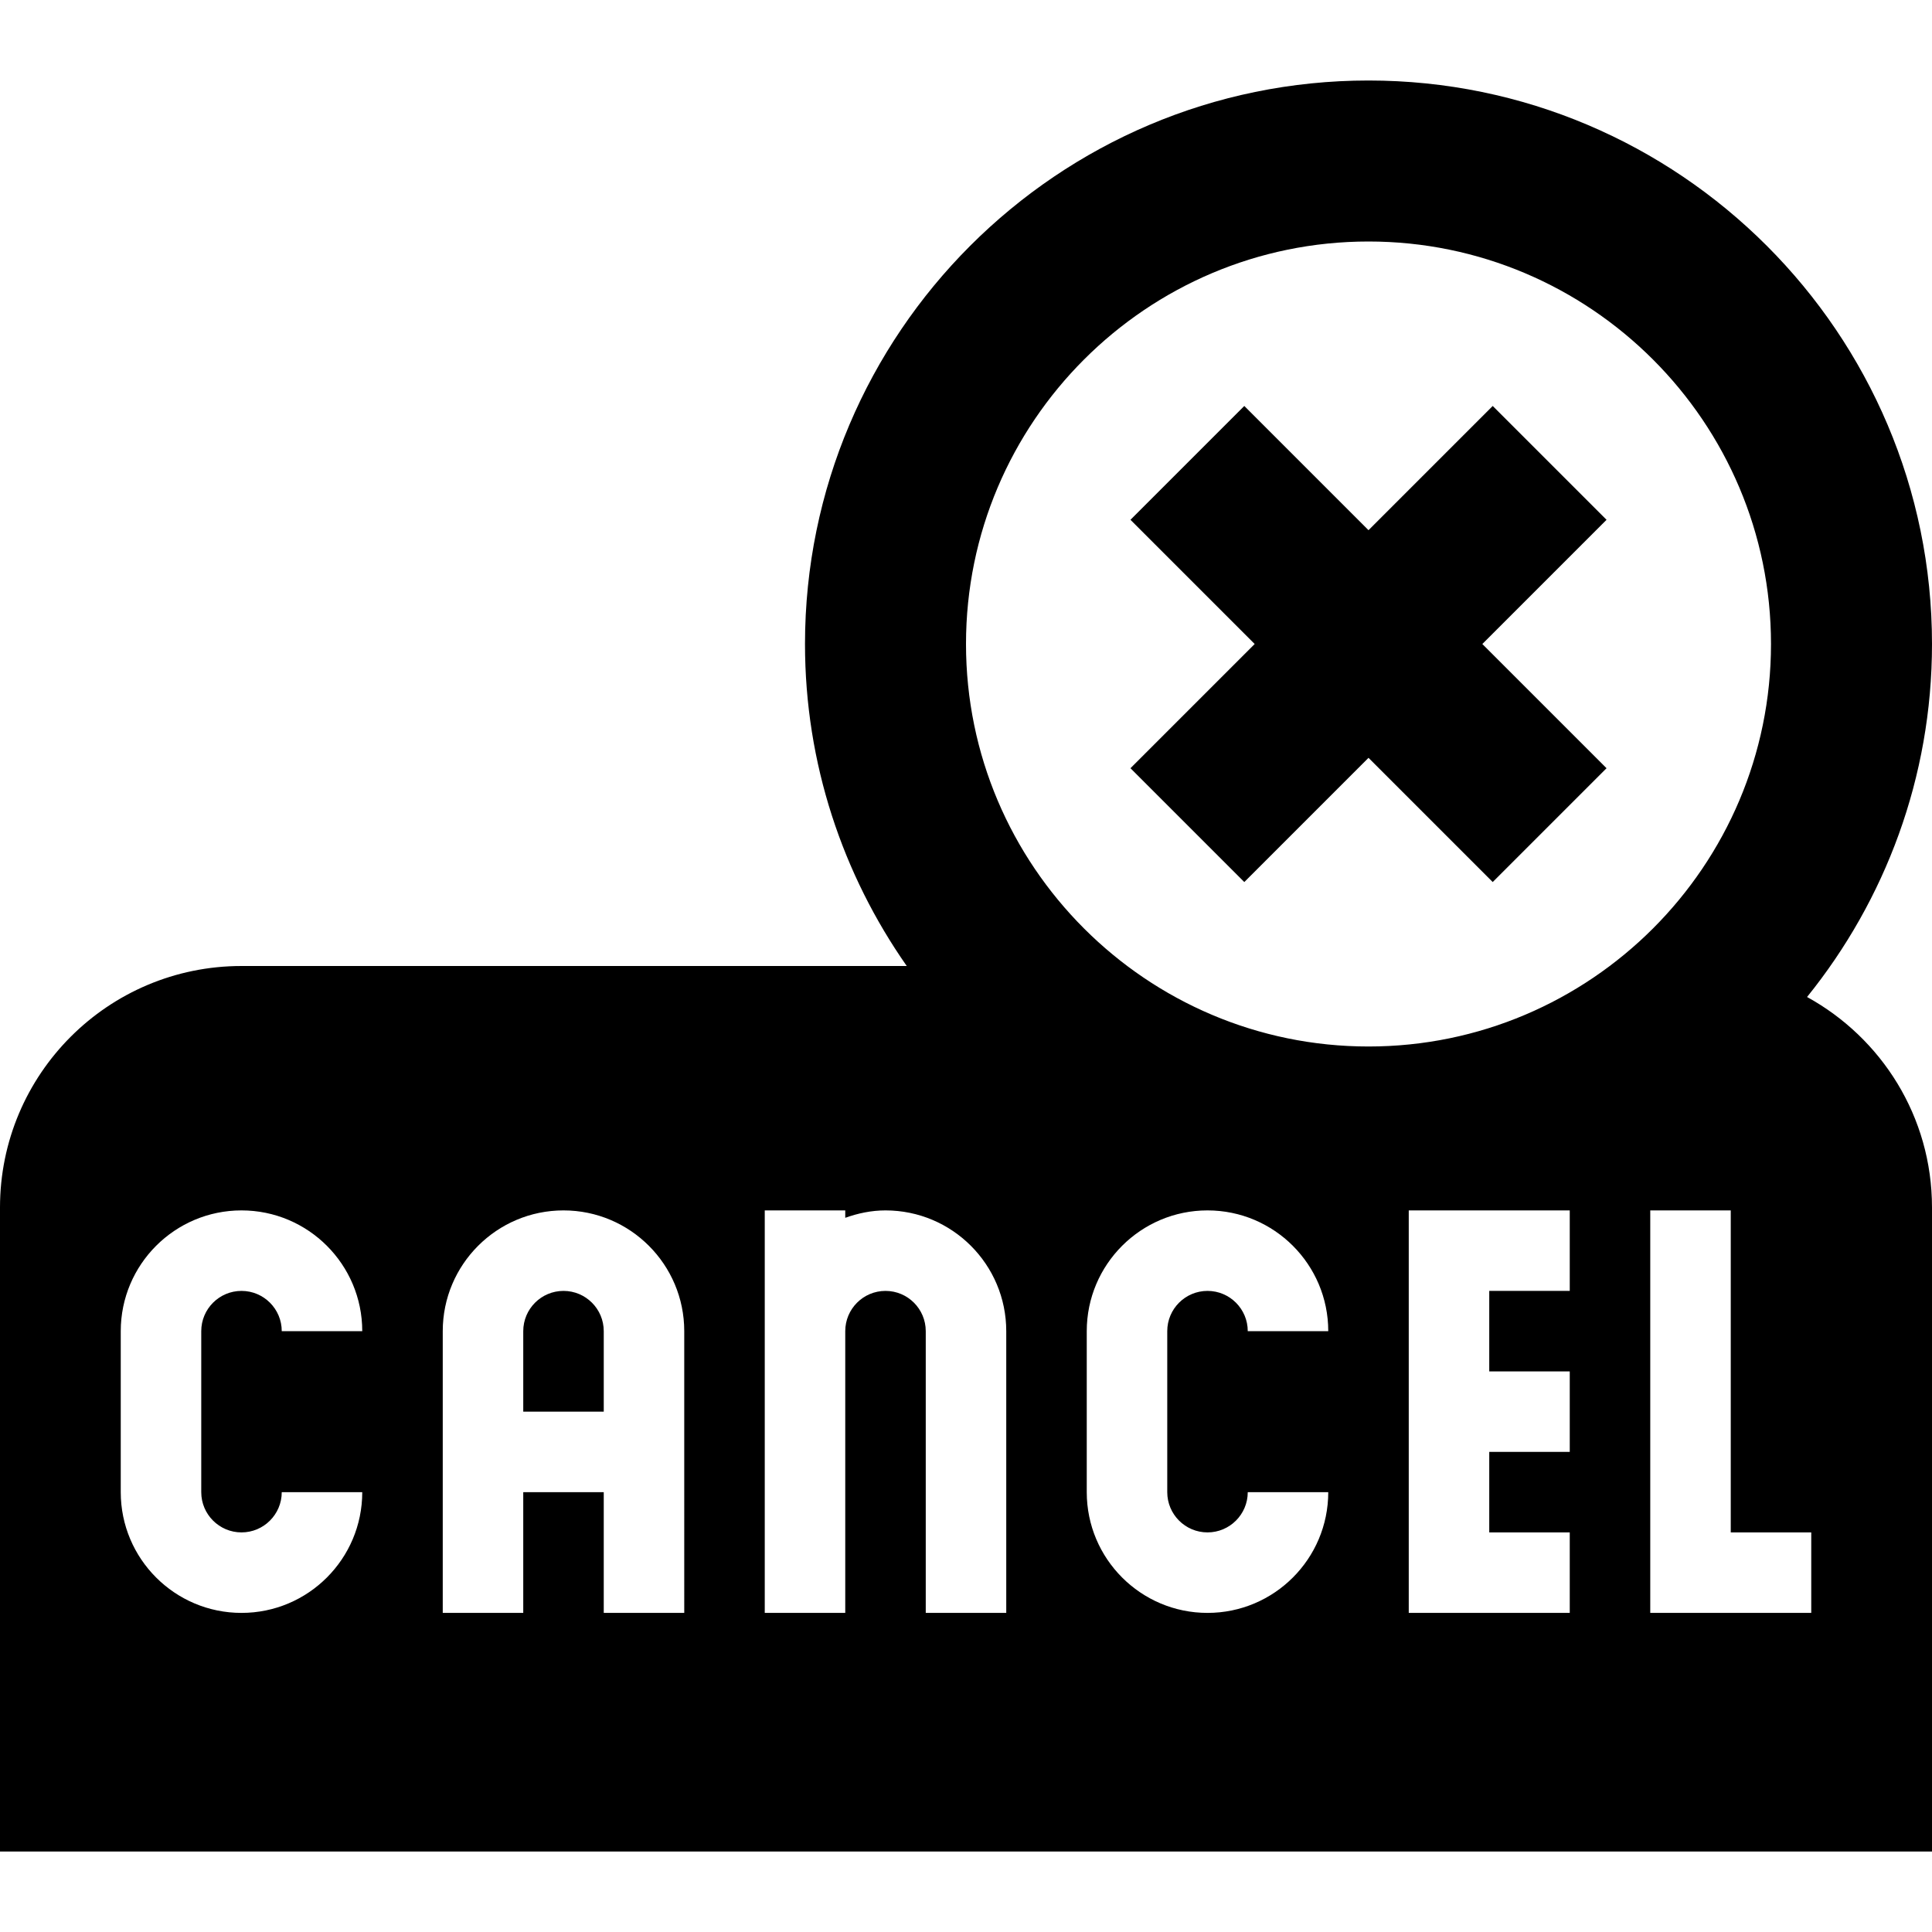 <svg id="Layer_1" viewBox="0 0 24 24" xmlns="http://www.w3.org/2000/svg" data-name="Layer 1"><path d="m22.448 12.385c.969-1.201 1.552-2.726 1.552-4.385 0-3.86-3.141-7-7-7s-7 3.14-7 7c0 1.487.47 2.865 1.264 4h-8.264c-1.657 0-3 1.343-3 3v8h24v-8c0-1.13-.628-2.107-1.552-2.615zm-5.448-9.385c2.757 0 5 2.243 5 5s-2.243 5-5 5-5-2.243-5-5 2.243-5 5-5zm-14 16.036c.276 0 .5-.224.5-.5h1c0 .828-.672 1.5-1.5 1.5s-1.5-.672-1.5-1.5v-2c0-.828.672-1.5 1.5-1.5s1.5.672 1.5 1.5h-1c0-.276-.224-.5-.5-.5s-.5.224-.5.5v2c0 .276.224.5.5.5zm5.5 1h-1v-1.5h-1v1.5h-1v-3.5c0-.828.672-1.5 1.5-1.5s1.5.672 1.5 1.5zm4 0h-1v-3.5c0-.276-.224-.5-.5-.5s-.5.224-.5.5v3.5h-1v-5h1v.092c.157-.056.324-.092.5-.092.828 0 1.5.672 1.5 1.5zm2.5-1c.276 0 .5-.224.5-.5h1c0 .828-.672 1.5-1.5 1.5s-1.5-.672-1.5-1.5v-2c0-.828.672-1.5 1.5-1.5s1.5.672 1.5 1.5h-1c0-.276-.224-.5-.5-.5s-.5.224-.5.5v2c0 .276.224.5.5.5zm4.5-3h-1v1h1v1h-1v1h1v1h-2v-5h2zm3 4h-2v-5h1v4h1zm-15-3.5v1h-1v-1c0-.276.224-.5.5-.5s.5.224.5.5zm6.543-6.993 1.543-1.543-1.543-1.543 1.414-1.414 1.543 1.543 1.543-1.543 1.414 1.414-1.543 1.543 1.543 1.543-1.414 1.414-1.543-1.543-1.543 1.543z"/></svg>